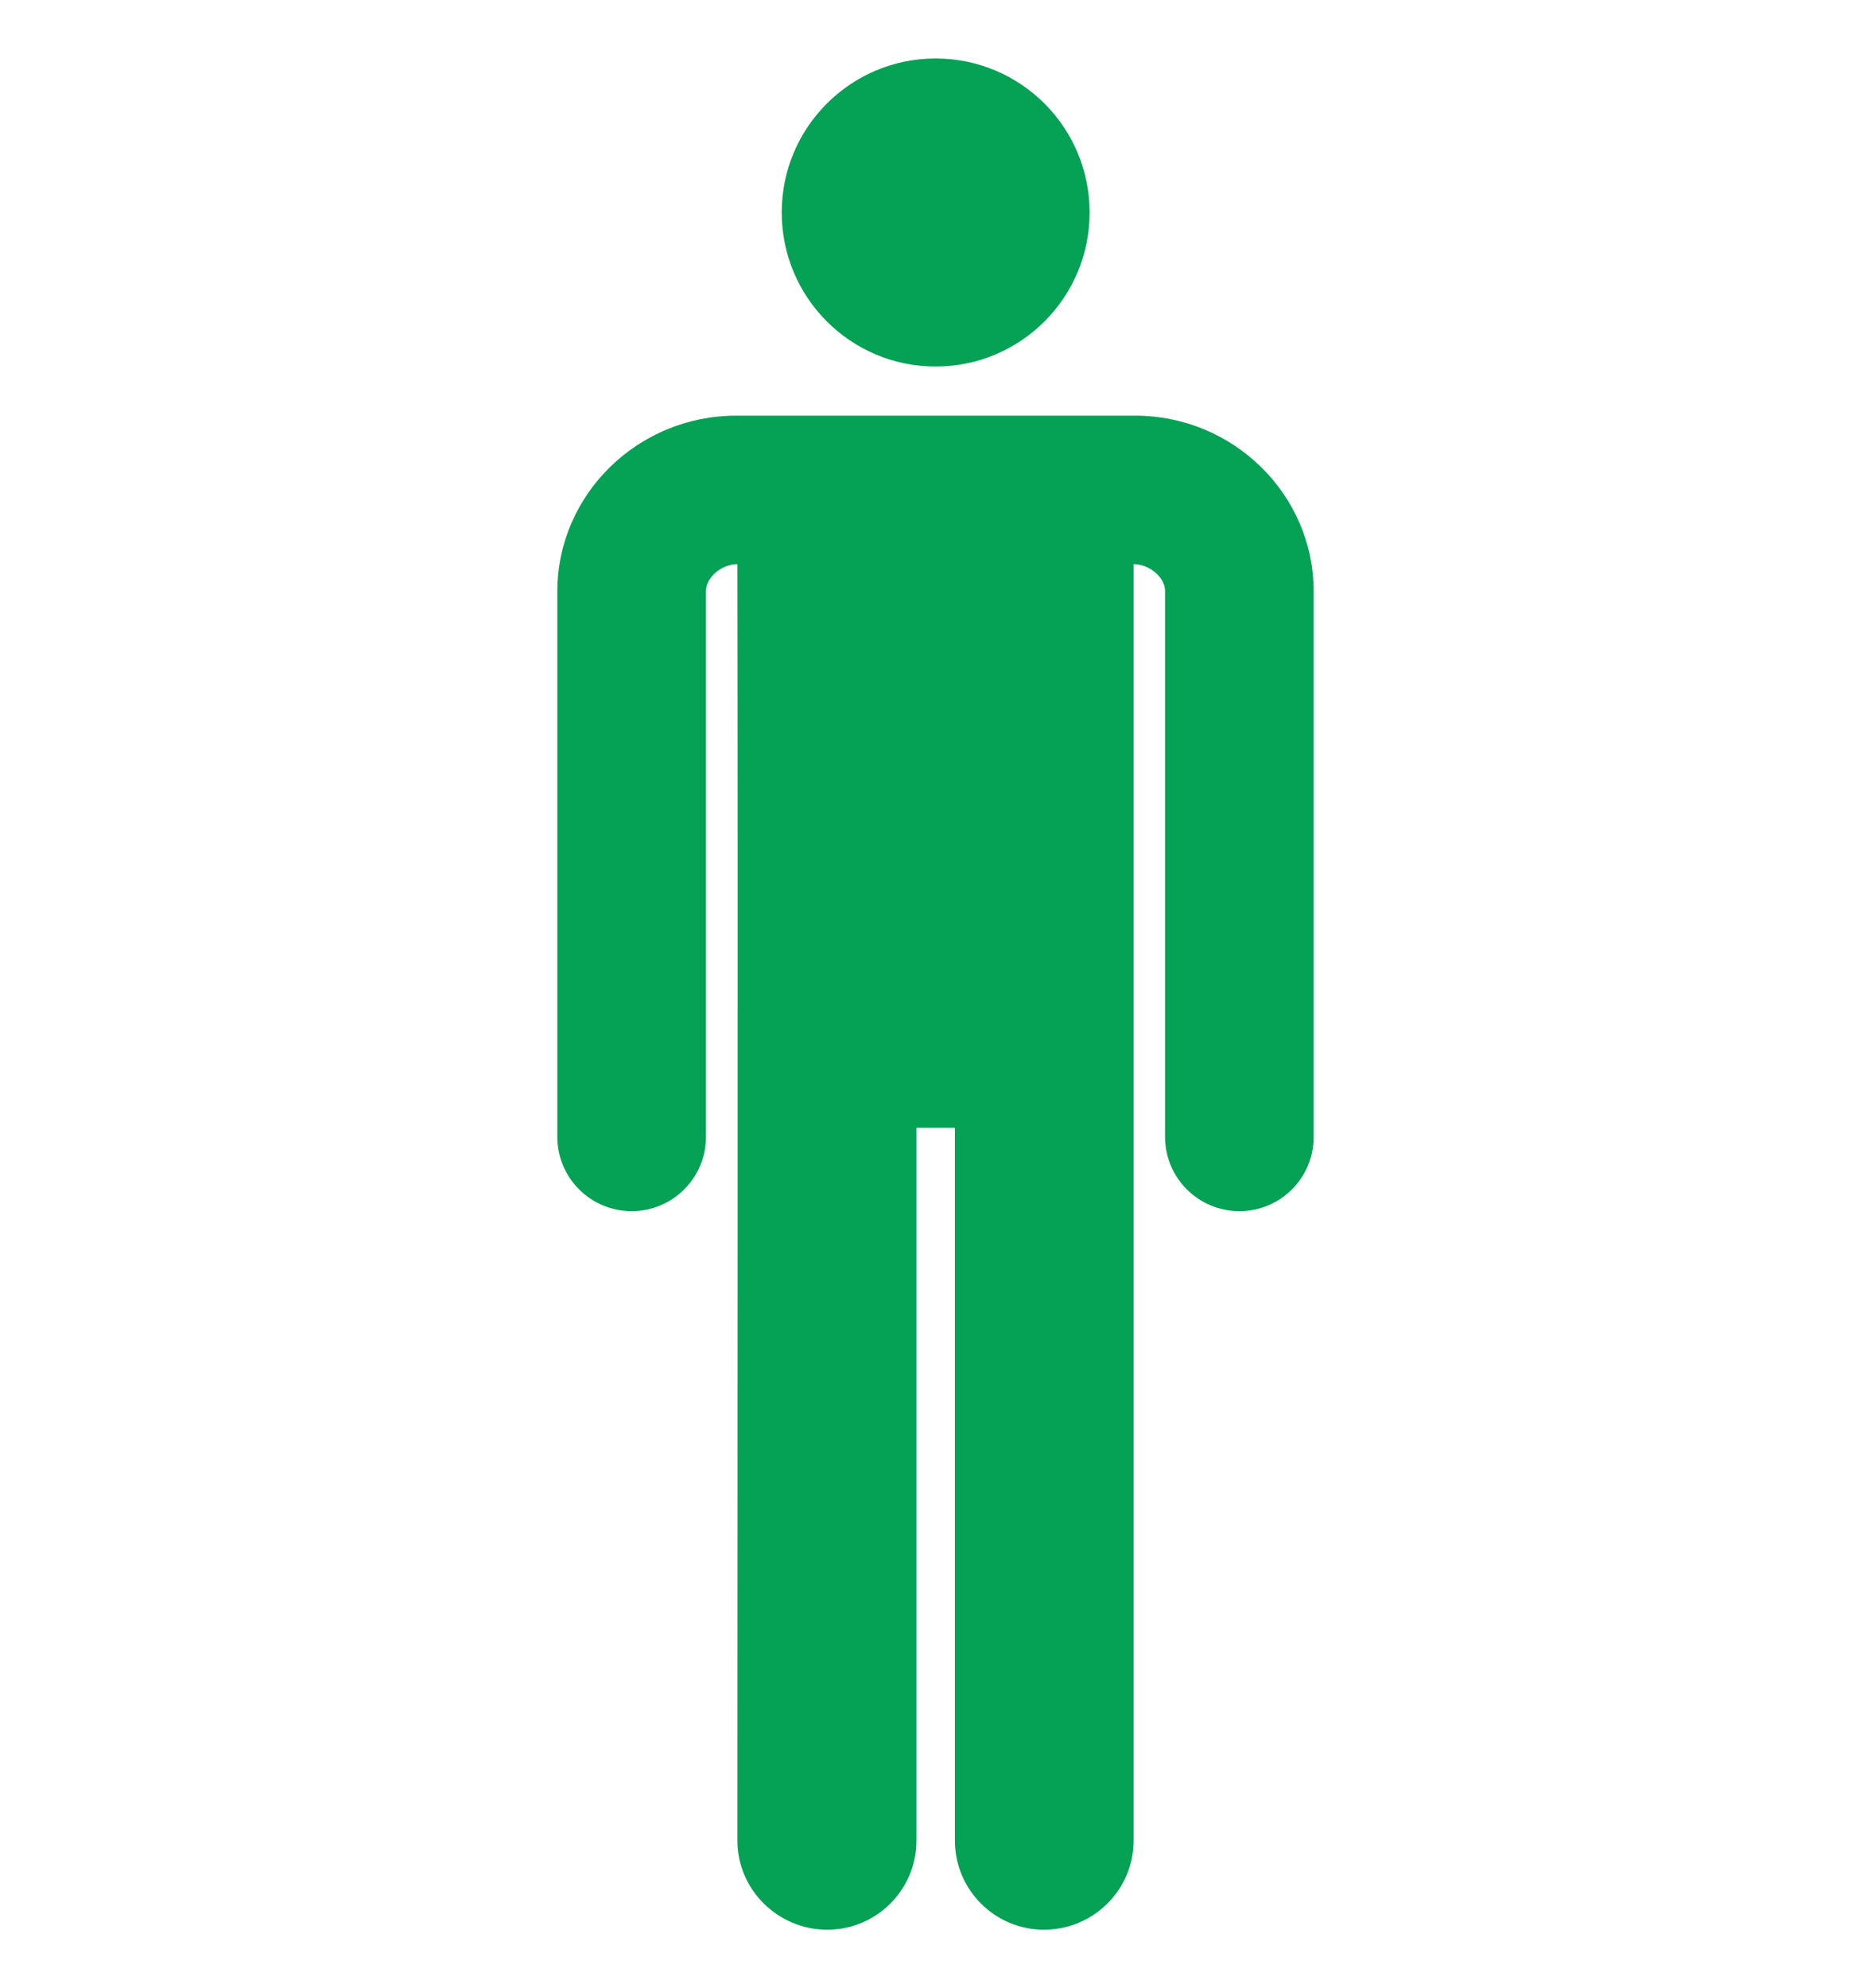 <svg width="16" height="17" viewBox="0 0 16 17" fill="none" xmlns="http://www.w3.org/2000/svg">
<g clip-path="url(#clip0_336_2552)">
<path d="M8.001 3.134C8.729 3.134 9.318 2.544 9.318 1.817C9.318 1.09 8.729 0.5 8.001 0.5C7.274 0.5 6.685 1.09 6.685 1.817C6.685 2.544 7.274 3.134 8.001 3.134Z" fill="#05A155"/>
<path d="M9.707 3.554C8.988 3.554 7.03 3.554 6.296 3.554C5.456 3.554 4.77 4.225 4.766 5.05C4.766 5.051 4.766 5.052 4.766 5.053V9.721C4.766 10.072 5.051 10.356 5.402 10.356C5.752 10.356 6.037 10.072 6.037 9.721V5.055C6.038 4.934 6.172 4.824 6.306 4.824C6.311 7.706 6.306 12.894 6.306 15.738C6.306 16.159 6.653 16.5 7.074 16.5C7.495 16.5 7.837 16.159 7.837 15.738V9.643H8.166V15.738C8.166 16.159 8.507 16.5 8.928 16.5C9.35 16.5 9.694 16.159 9.694 15.738C9.694 15.733 9.694 4.828 9.694 4.824C9.828 4.824 9.963 4.935 9.963 5.053V9.721C9.963 10.072 10.248 10.356 10.599 10.356C10.95 10.356 11.234 10.072 11.234 9.721V5.05C11.23 4.225 10.545 3.554 9.707 3.554ZM8.001 7.314C7.273 7.314 6.683 6.724 6.683 5.997C6.683 5.269 7.273 4.679 8.001 4.679C8.728 4.679 9.318 5.269 9.318 5.997C9.318 6.724 8.728 7.314 8.001 7.314Z" fill="#05A155"/>
<ellipse cx="8.016" cy="6.094" rx="1.453" ry="1.469" fill="#05A155"/>
</g>
<defs>
<clipPath id="clip0_336_2552">
<rect width="16" height="16" fill="white" transform="translate(0 0.5)"/>
</clipPath>
</defs>
</svg>
